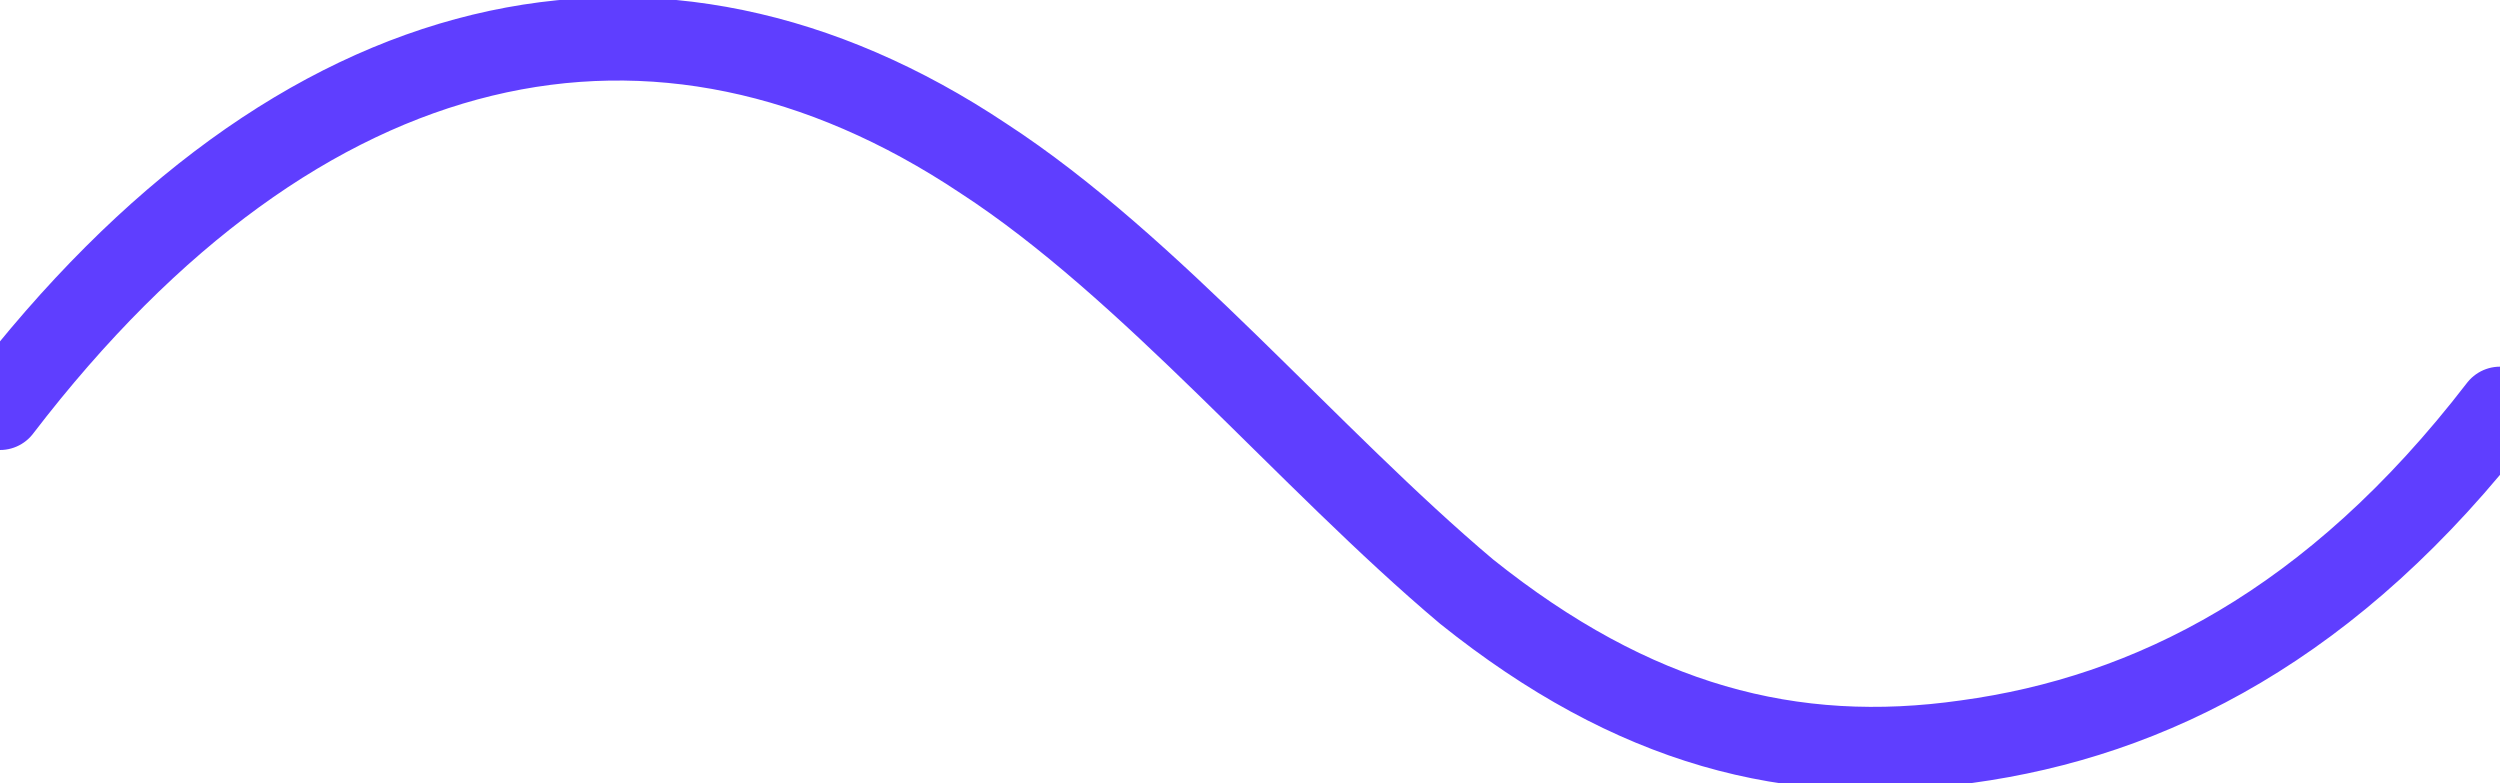 <?xml version="1.0" encoding="utf-8"?>
<!-- Generator: Adobe Illustrator 18.1.1, SVG Export Plug-In . SVG Version: 6.00 Build 0)  -->
<!DOCTYPE svg PUBLIC "-//W3C//DTD SVG 1.1//EN" "http://www.w3.org/Graphics/SVG/1.1/DTD/svg11.dtd">
<svg version="1.1" id="Layer_1" xmlns="http://www.w3.org/2000/svg" xmlns:xlink="http://www.w3.org/1999/xlink" x="0px" y="0px"
	 width="30px" height="9.4px" viewBox="0 0 30 9.4" enable-background="new 0 0 30 9.4" xml:space="preserve">
<path fill="none" stroke="#5F3EFF" stroke-linecap="round" stroke-miterlimit="10" d="M0,4.9c3.6-4.7,7.9-5.6,11.8-3
	c2,1.3,3.9,3.6,5.8,5.2c2,1.6,3.9,2.1,6,1.8c2.2-0.3,4.4-1.4,6.4-4"/>
</svg>
